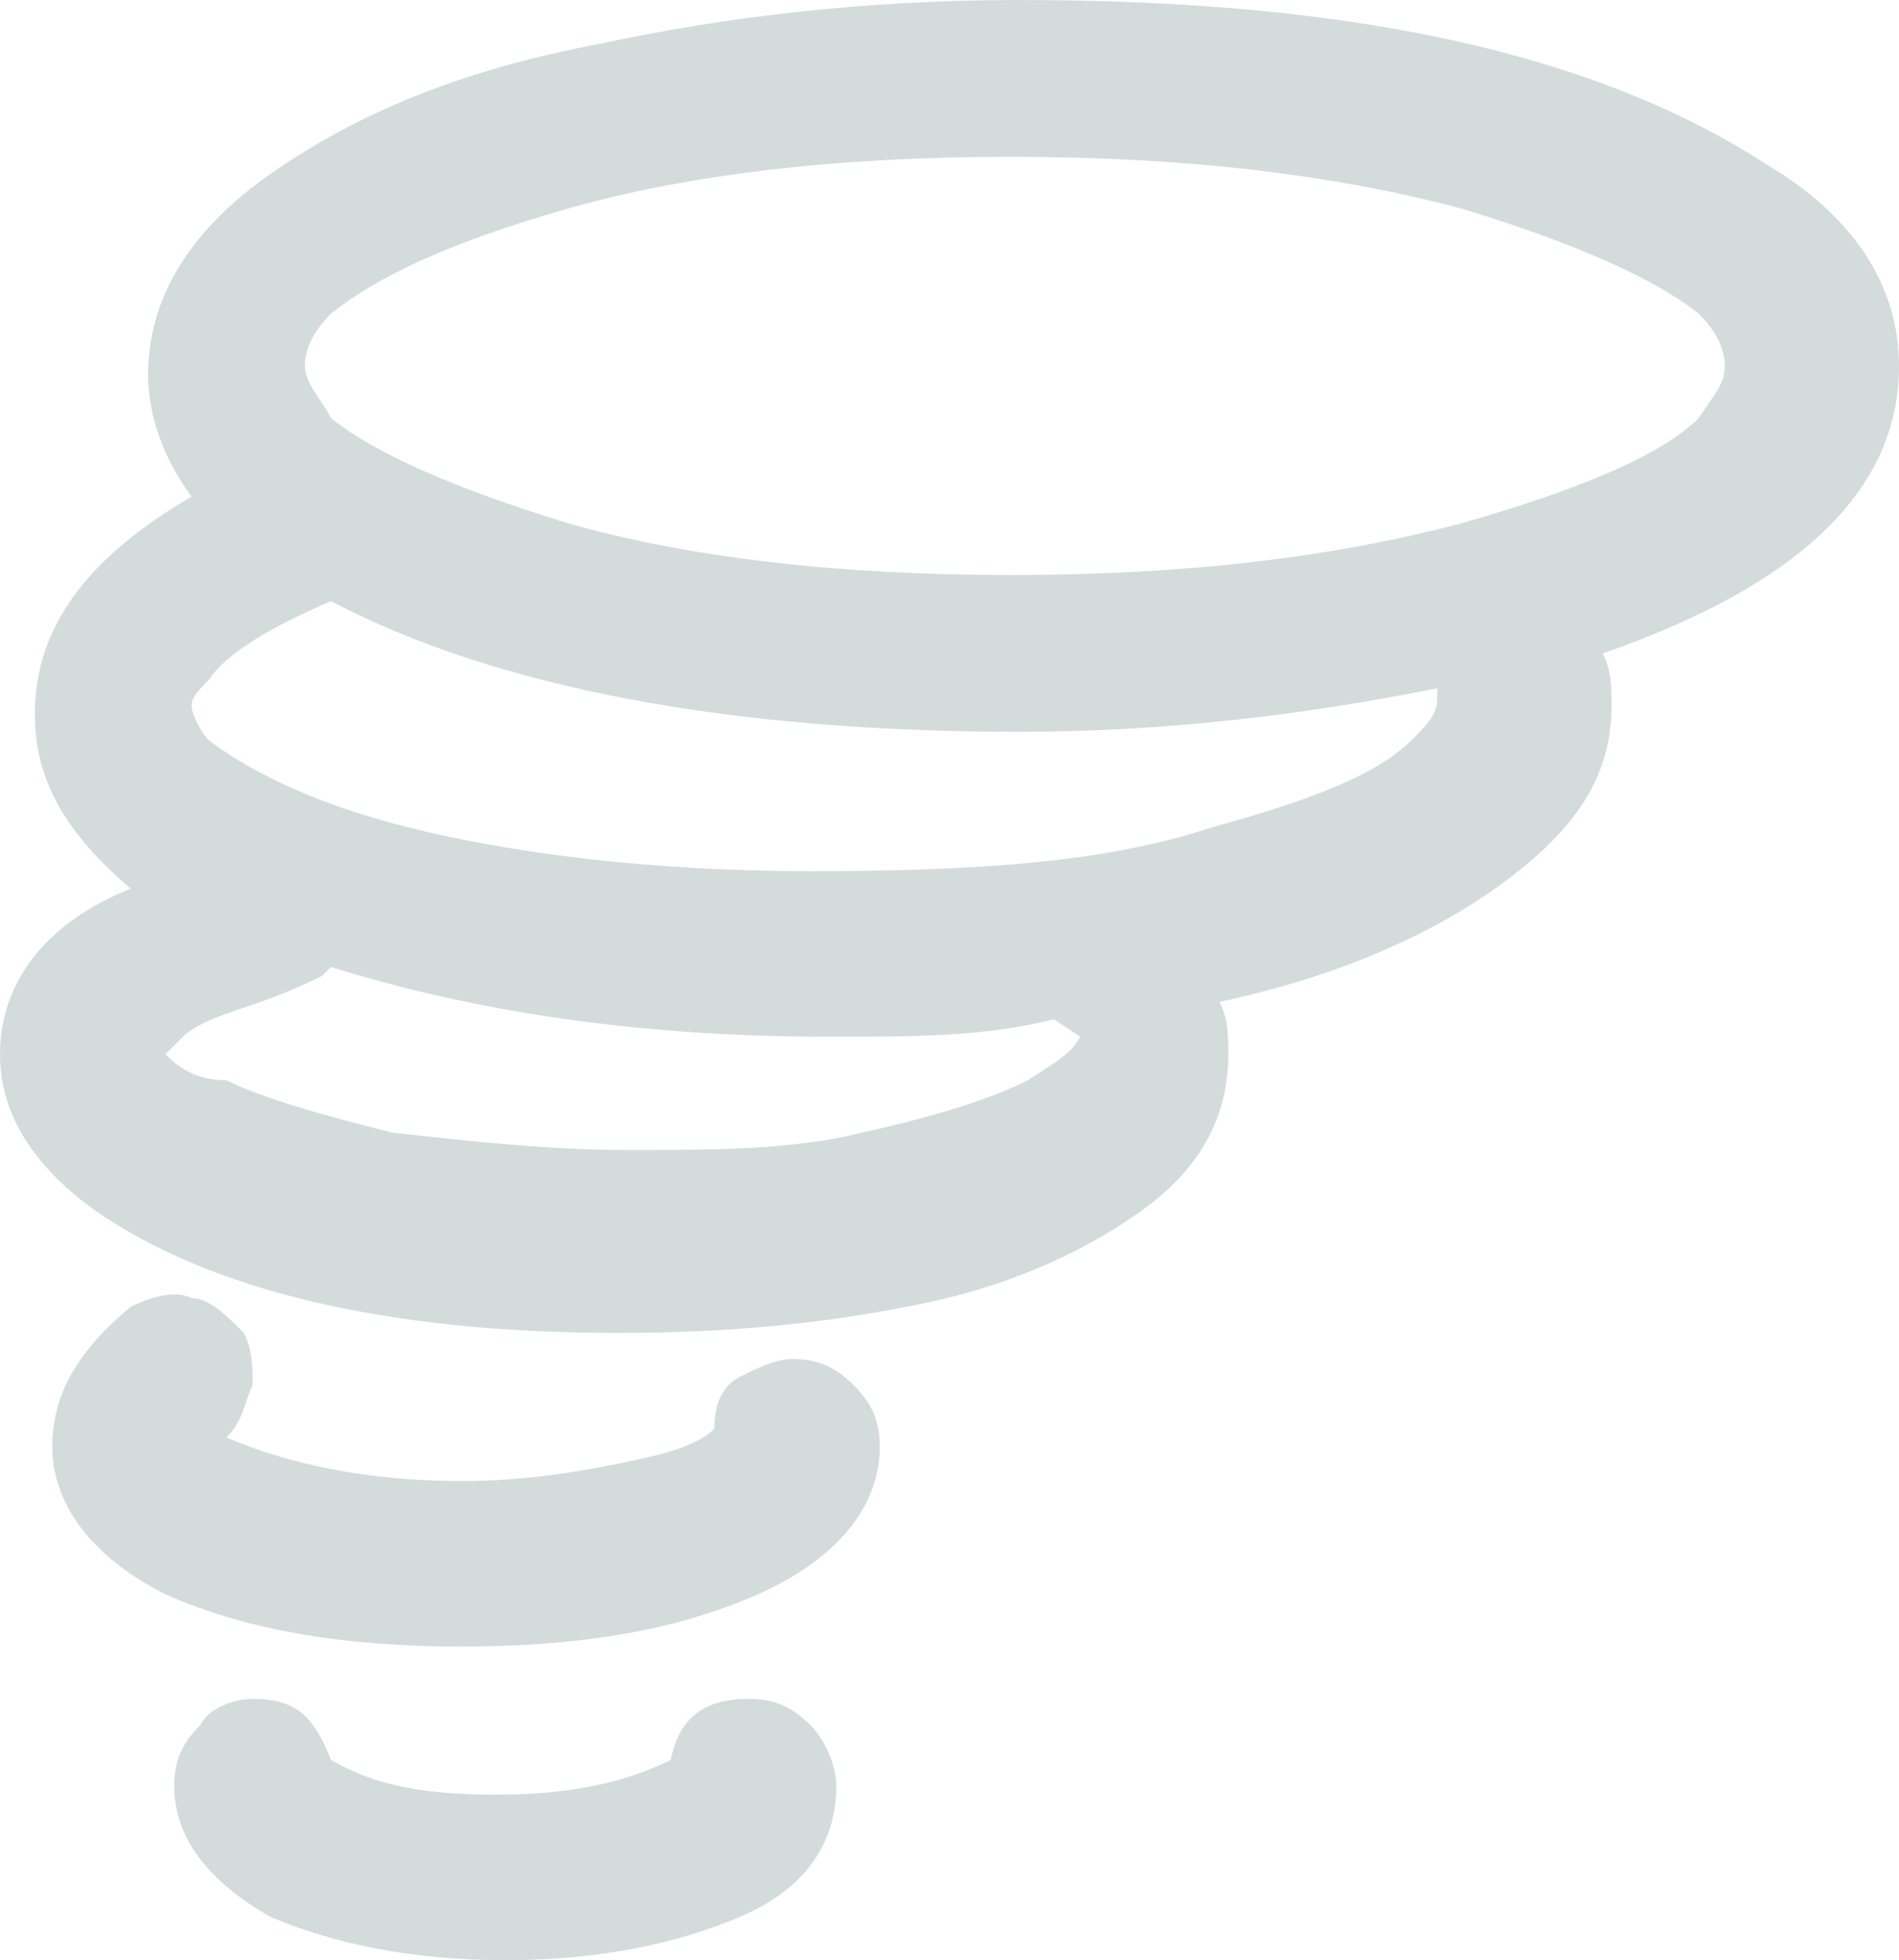 <svg version="1.1" id="Layer_1" xmlns="http://www.w3.org/2000/svg" xmlns:xlink="http://www.w3.org/1999/xlink" x="0px" y="0px"
	 viewBox="-167.9 178.5 21.8 22.5" style="enable-background:new -167.9 178.5 21.8 22.5;" xml:space="preserve">
<path style="fill:#d4dbdb;" d="M-167.9,190.6c0,0.7,0.4,1.3,1.1,1.8c1.3,0.9,3.3,1.4,6,1.4c1.2,0,2.3-0.1,3.3-0.3c1.1-0.2,2-0.6,2.7-1.1
	c0.7-0.5,1-1.1,1-1.8c0-0.2,0-0.4-0.1-0.6c1.4-0.3,2.5-0.8,3.3-1.4s1.2-1.2,1.2-2c0-0.2,0-0.4-0.1-0.6c2.3-0.8,3.4-1.9,3.4-3.3
	c0-0.9-0.5-1.7-1.5-2.3c-2-1.3-4.8-1.9-8.6-1.9c-1.8,0-3.4,0.2-4.8,0.5c-1.6,0.3-2.8,0.8-3.8,1.5s-1.4,1.5-1.4,2.3
	c0,0.5,0.2,1,0.5,1.4c-1.2,0.7-1.8,1.5-1.8,2.5c0,0.8,0.4,1.4,1.1,2C-167.4,189.1-167.9,189.8-167.9,190.6z M-167.3,195.1
	c0,0.7,0.5,1.3,1.3,1.7c0.9,0.4,2,0.6,3.4,0.6s2.5-0.2,3.4-0.6c0.9-0.4,1.4-1,1.4-1.7c0-0.3-0.1-0.5-0.3-0.7s-0.4-0.3-0.7-0.3
	c-0.2,0-0.4,0.1-0.6,0.2c-0.2,0.1-0.3,0.3-0.3,0.6c-0.2,0.2-0.6,0.3-1.1,0.4s-1.1,0.2-1.8,0.2c-1.1,0-2-0.2-2.7-0.5
	c0.2-0.2,0.2-0.4,0.3-0.6c0-0.2,0-0.4-0.1-0.6c-0.2-0.2-0.4-0.4-0.6-0.4c-0.2-0.1-0.5,0-0.7,0.1C-167,194-167.3,194.5-167.3,195.1z
	 M-166,190.6c0,0,0.1-0.1,0.2-0.2c0.1-0.1,0.3-0.2,0.6-0.3s0.6-0.2,1-0.4l0.1-0.1c1.6,0.5,3.5,0.8,5.7,0.8c1,0,1.8,0,2.6-0.2
	l0.3,0.2c-0.1,0.2-0.3,0.3-0.6,0.5c-0.4,0.2-1,0.4-1.9,0.6c-0.8,0.2-1.7,0.2-2.7,0.2c-0.9,0-1.8-0.1-2.7-0.2
	c-0.8-0.2-1.5-0.4-1.9-0.6C-165.7,190.9-165.9,190.7-166,190.6z M-165.9,199c0,0.6,0.4,1.1,1.1,1.5c0.7,0.3,1.6,0.5,2.7,0.5
	c1.1,0,2-0.2,2.7-0.5c0.7-0.3,1.1-0.8,1.1-1.5c0-0.2-0.1-0.5-0.3-0.7c-0.2-0.2-0.4-0.3-0.7-0.3c-0.5,0-0.8,0.2-0.9,0.7
	c-0.4,0.2-1,0.4-2,0.4c-0.8,0-1.4-0.1-1.9-0.4c-0.2-0.5-0.4-0.7-0.9-0.7c-0.2,0-0.5,0.1-0.6,0.3C-165.8,198.5-165.9,198.7-165.9,199
	z M-165.7,186.6c0-0.1,0.1-0.2,0.2-0.3c0.2-0.3,0.7-0.6,1.4-0.9c1.9,1,4.6,1.5,7.9,1.5c1.7,0,3.3-0.2,4.8-0.5v0.1
	c0,0.2-0.1,0.3-0.3,0.5c-0.4,0.4-1.2,0.7-2.3,1c-1.2,0.4-2.7,0.5-4.6,0.5c-1.8,0-3.4-0.2-4.6-0.5c-1.2-0.3-1.9-0.7-2.3-1
	C-165.6,186.9-165.7,186.7-165.7,186.6z M-164.4,182.7c0-0.2,0.1-0.4,0.3-0.6c0.5-0.4,1.3-0.8,2.7-1.2s3.1-0.6,5.1-0.6
	s3.7,0.2,5.2,0.6c1.3,0.4,2.2,0.8,2.7,1.2c0.2,0.2,0.3,0.4,0.3,0.6s-0.1,0.3-0.3,0.6c-0.4,0.4-1.3,0.8-2.7,1.2
	c-1.5,0.4-3.2,0.6-5.2,0.6s-3.7-0.2-5.1-0.6c-1.3-0.4-2.2-0.8-2.7-1.2C-164.2,183.1-164.4,182.9-164.4,182.7z"/>
</svg>
